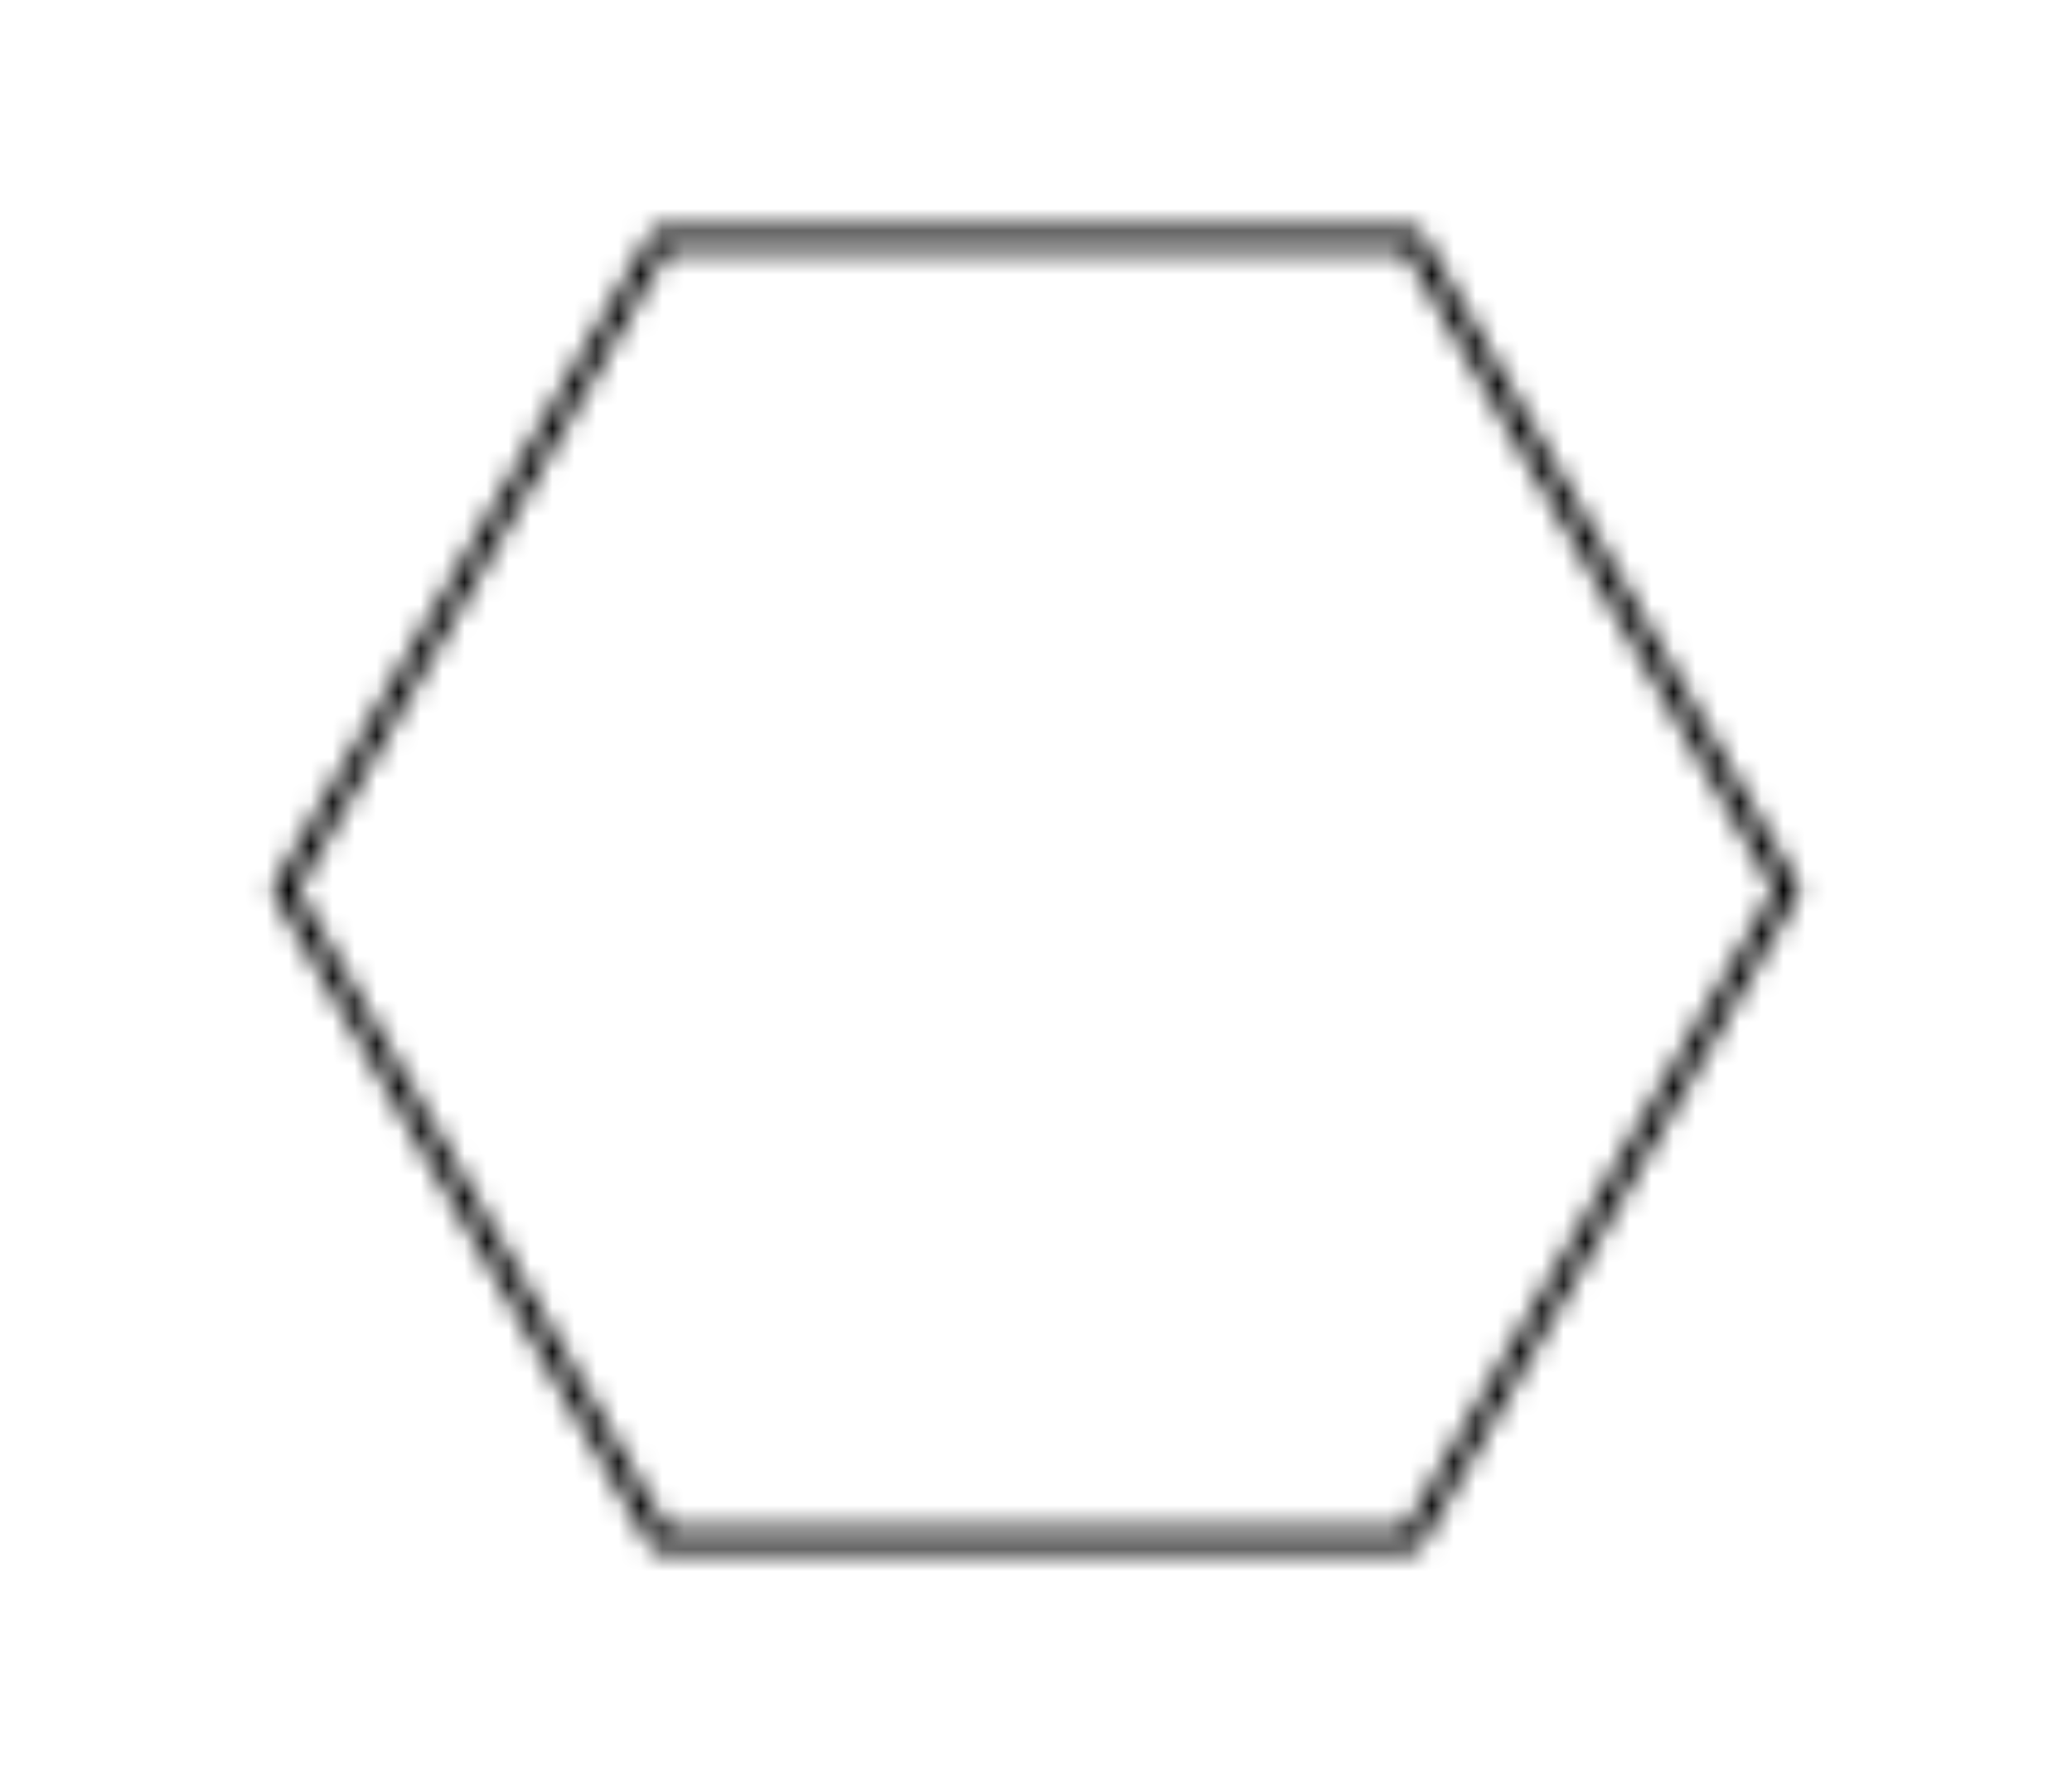 <svg width="71" height="61" viewBox="-10 -10 91 81" xmlns="http://www.w3.org/2000/svg" xmlns:xlink="http://www.w3.org/1999/xlink">
    <defs>
        <path d="M52.61.4a.5.5 0 0 1 .43.25l17.09 29.6a.5.5 0 0 1 0 .5L53 60.35a.5.5 0 0 1-.41.25H18.41a.5.5 0 0 1-.43-.25L.89 30.75a.5.5 0 0 1 0-.5L18 .65a.5.5 0 0 1 .43-.25h34.18zm-.31 1H18.7L1.9 30.5l16.8 29.1h33.6l16.8-29.1L52.3 1.4z" id="a"/>
    </defs>
    <g fill="none" fill-rule="evenodd">
        <mask id="b" fill="#fff">
            <use xlink:href="#a"/>
        </mask>
        <path fill="#000" mask="url(#b)" d="M-4.177-4.6h79.374v70.2H-4.177z"/>
    </g>
</svg>

